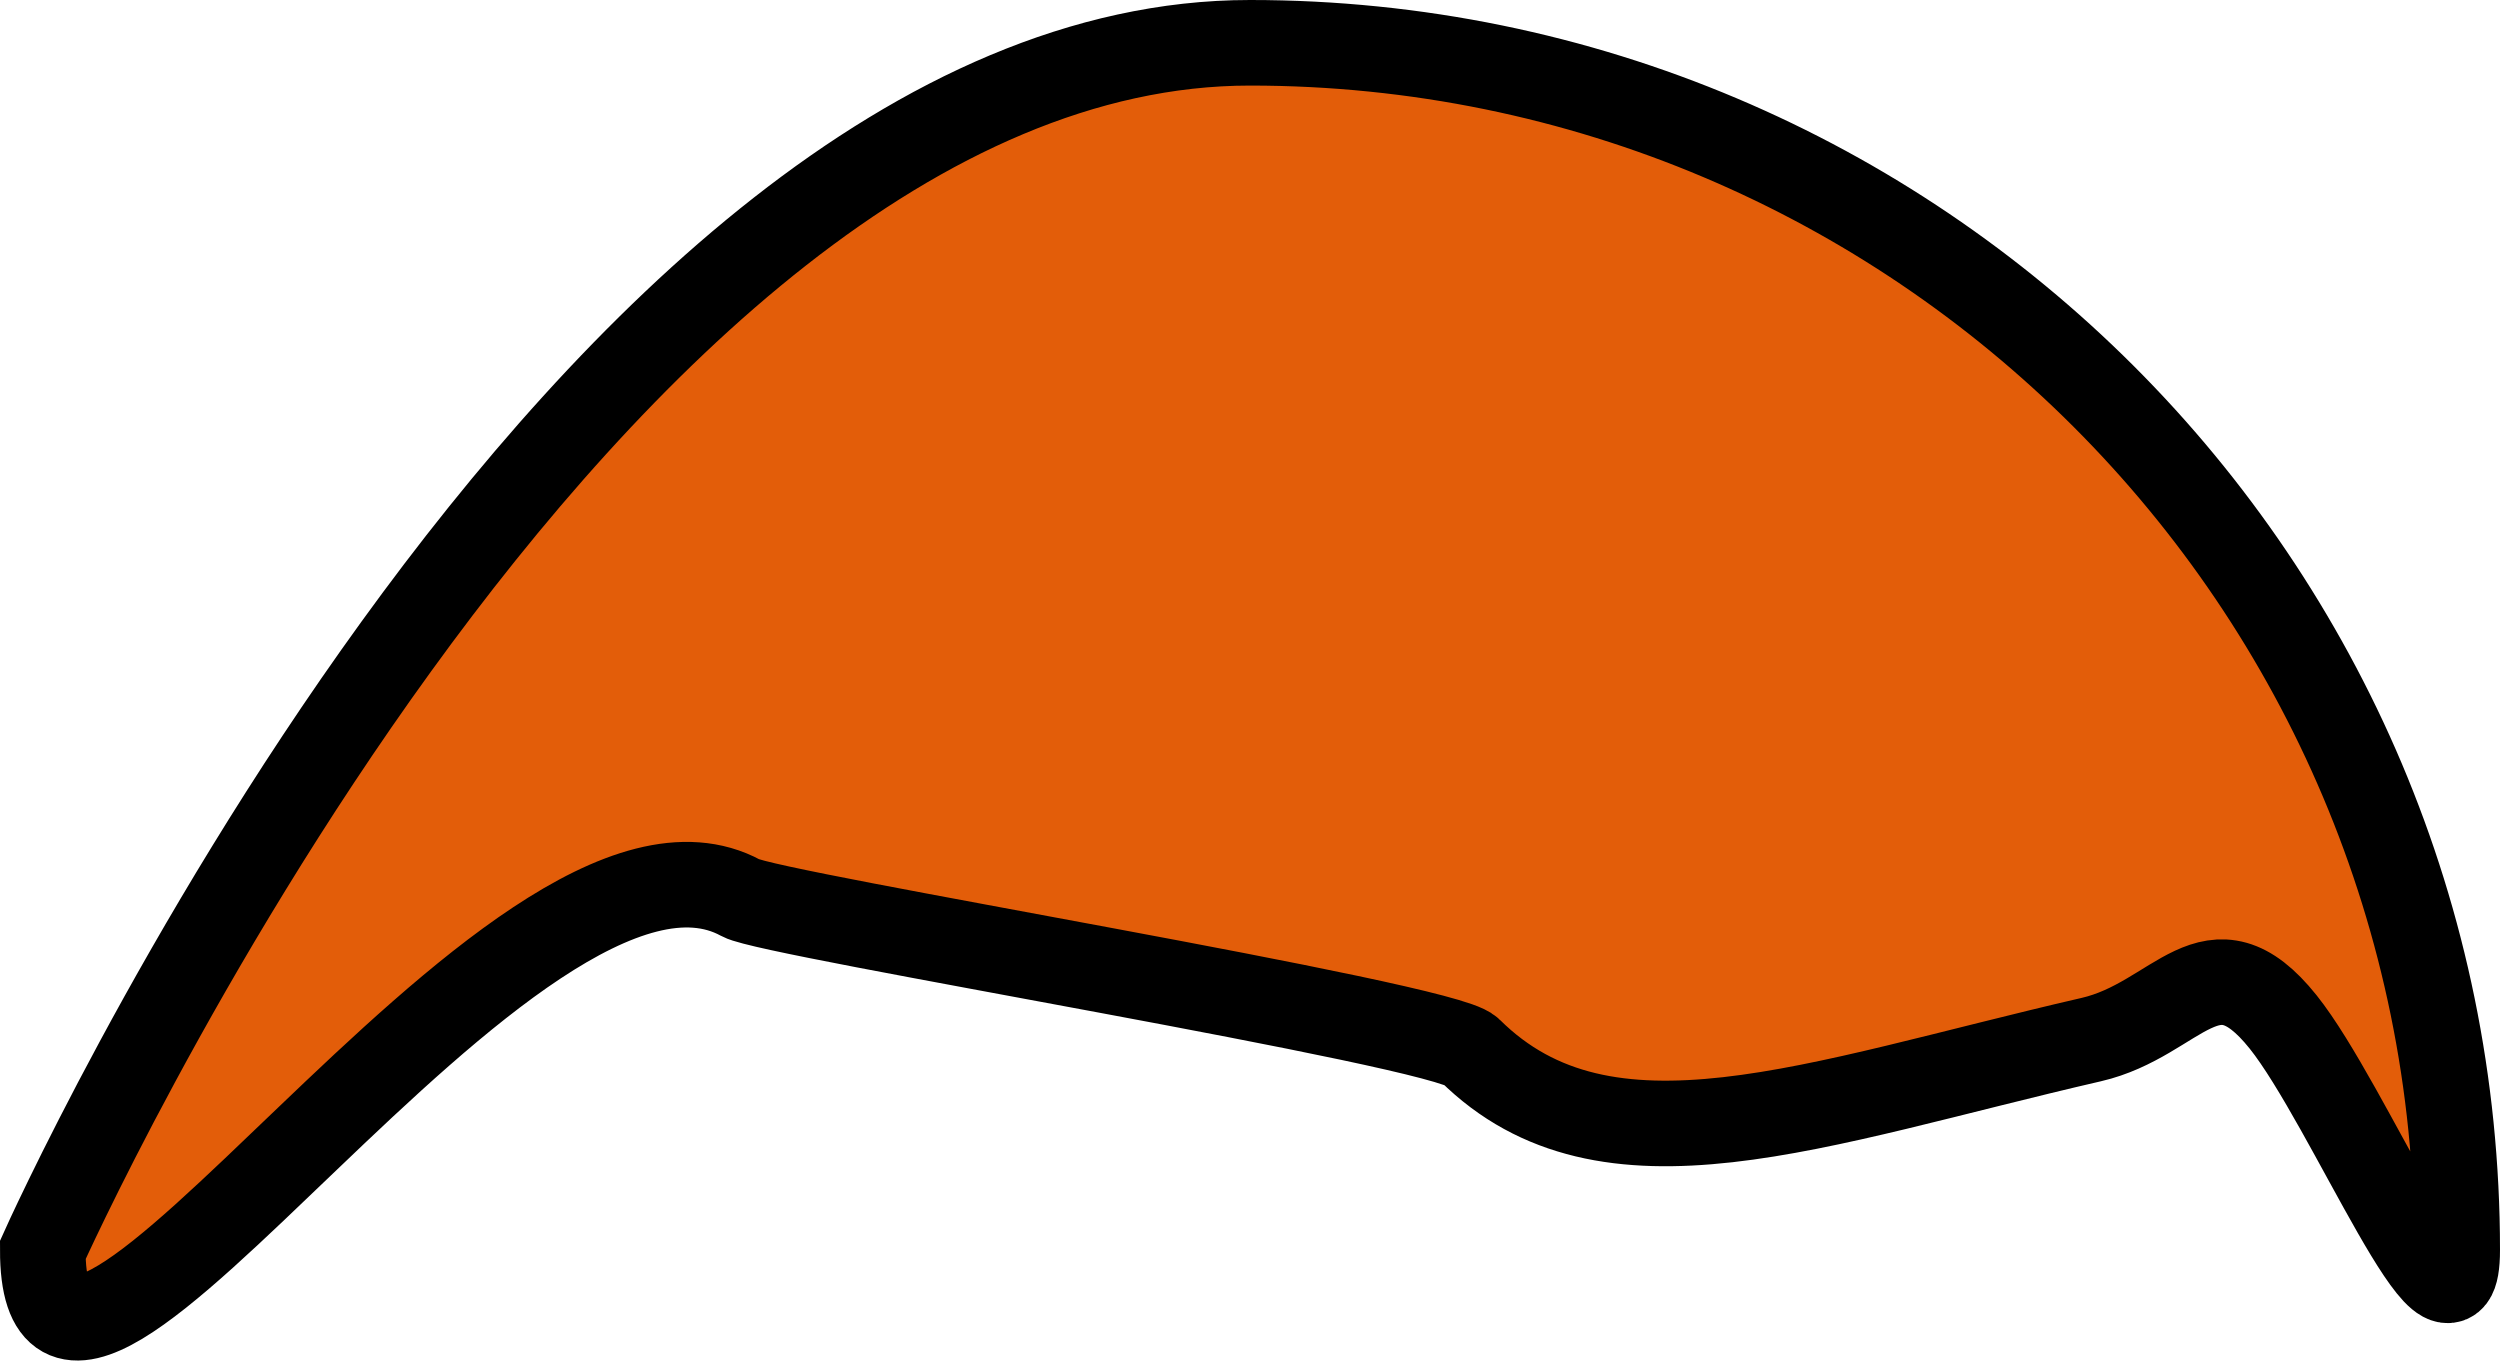 <svg version="1.1" xmlns="http://www.w3.org/2000/svg" xmlns:xlink="http://www.w3.org/1999/xlink" width="58.429" height="31.799" viewBox="0,0,58.429,31.799"><g transform="translate(-208.317,-174.431)"><g data-paper-data="{&quot;isPaintingLayer&quot;:true}" fill="#e35d09" fill-rule="nonzero" stroke="#000000" stroke-width="2" stroke-linecap="butt" stroke-linejoin="miter" stroke-miterlimit="10" stroke-dasharray="" stroke-dashoffset="0" style="mix-blend-mode: normal"><path d="M237.532,175.431c15.582,0 28.214,12.632 28.214,28.214c0,2.789 -2.534,-3.411 -4.068,-5.329c-1.679,-2.099 -2.452,-0.057 -4.485,0.412c-6.49,1.497 -11.331,3.412 -14.519,0.254c-0.626,-0.62 -16.313,-3.168 -17.039,-3.563c-5.257,-2.861 -16.318,15.114 -16.318,8.226c0,0 12.632,-28.214 28.214,-28.214z"/></g></g></svg>